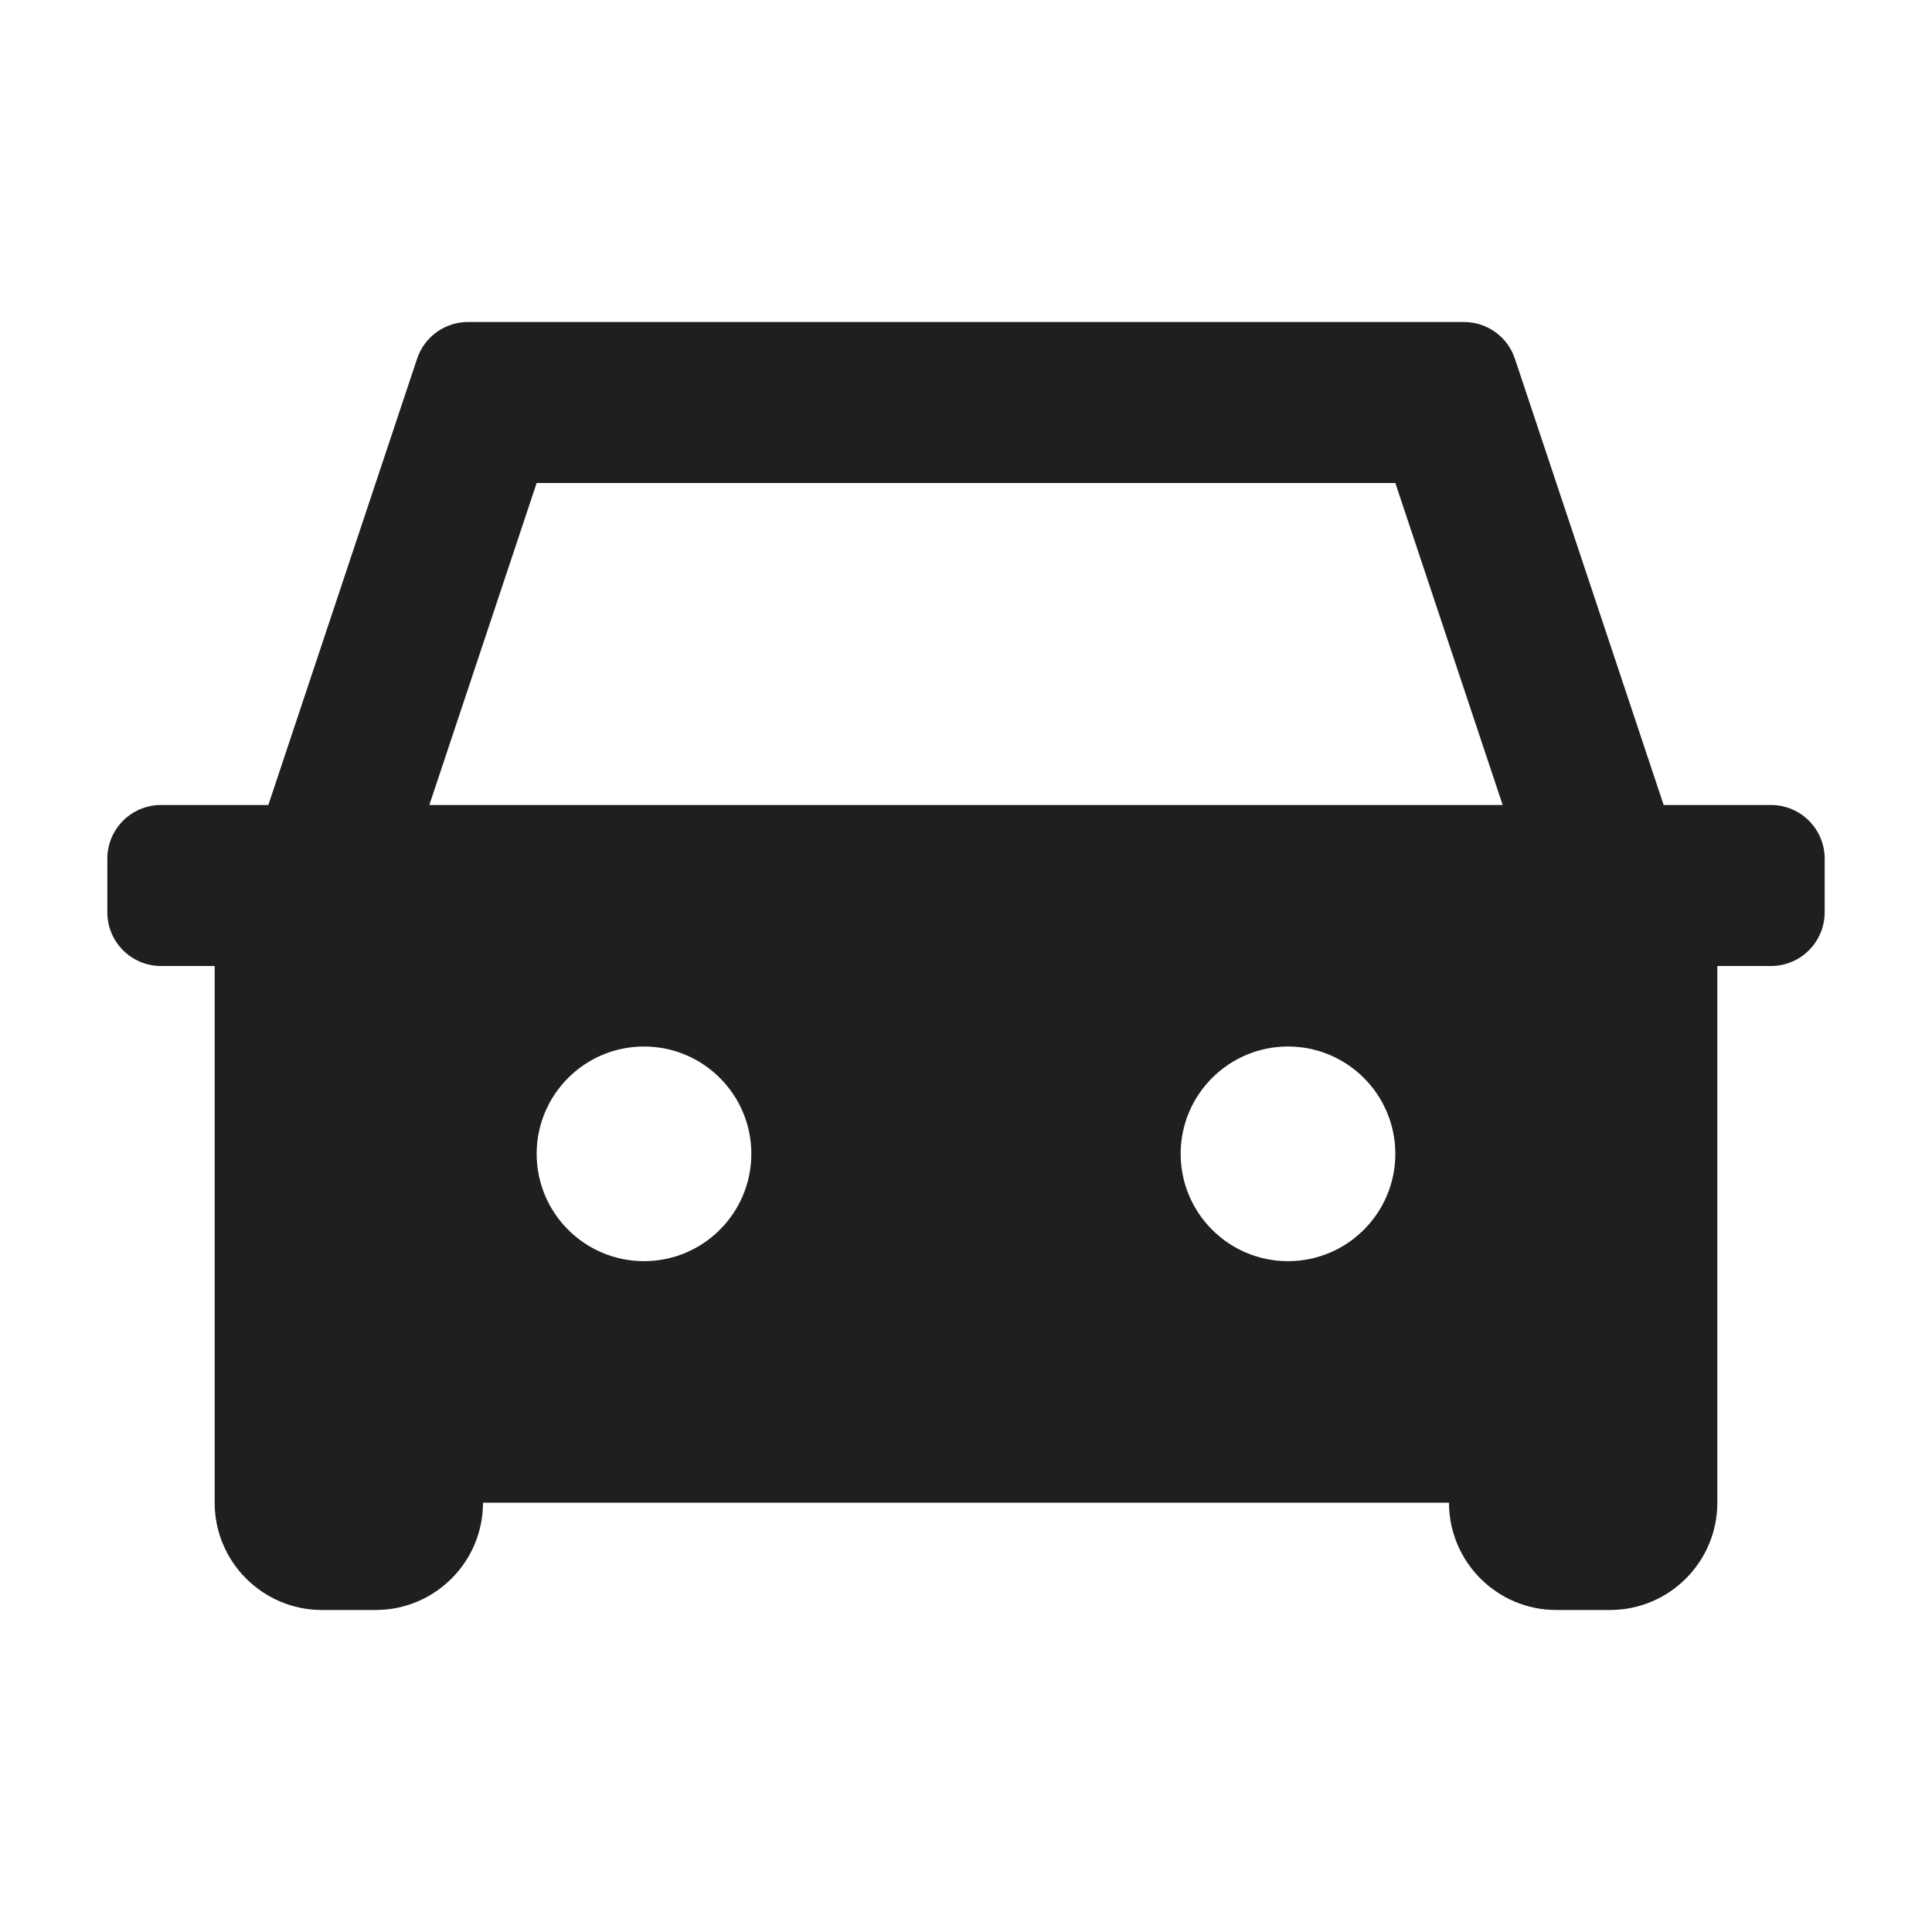 <?xml version="1.0" encoding="UTF-8"?>
<svg width="18px" height="18px" viewBox="0 0 18 18" version="1.1" xmlns="http://www.w3.org/2000/svg" xmlns:xlink="http://www.w3.org/1999/xlink">
    <!-- Generator: Sketch 53.2 (72643) - https://sketchapp.com -->
    <title>生活 / car</title>
    <desc>Created with Sketch.</desc>
    <g id="生活-/-car" stroke="none" stroke-width="1" fill="none" fill-rule="evenodd">
        <path d="M2,9 L1.5,9 C1.224,9 1,8.776 1,8.5 L1,8 C1,7.724 1.224,7.5 1.5,7.5 L2.5,7.5 L3.886,3.342 C3.954,3.138 4.145,3 4.36,3 L13.64,3 C13.855,3 14.046,3.138 14.114,3.342 L15.5,7.5 L16.5,7.5 C16.776,7.5 17,7.724 17,8 L17,8.5 C17,8.776 16.776,9 16.5,9 L16,9 L16,14 C16,14.552 15.552,15 15,15 L14.5,15 C13.948,15 13.5,14.552 13.5,14 L4.5,14 C4.5,14.552 4.052,15 3.5,15 L3,15 C2.448,15 2,14.552 2,14 L2,9 Z M5,4.5 L4,7.5 L14,7.5 L13,4.5 L5,4.5 Z M6,9.75 C5.448,9.75 5,10.198 5,10.75 C5,11.302 5.448,11.75 6,11.75 C6.552,11.75 7,11.302 7,10.75 C7,10.198 6.552,9.75 6,9.75 Z M12,9.75 C11.448,9.75 11,10.198 11,10.75 C11,11.302 11.448,11.75 12,11.75 C12.552,11.75 13,11.302 13,10.75 C13,10.198 12.552,9.75 12,9.75 Z" id="shape" fill="#1F1F1F"></path>
    </g>
</svg>